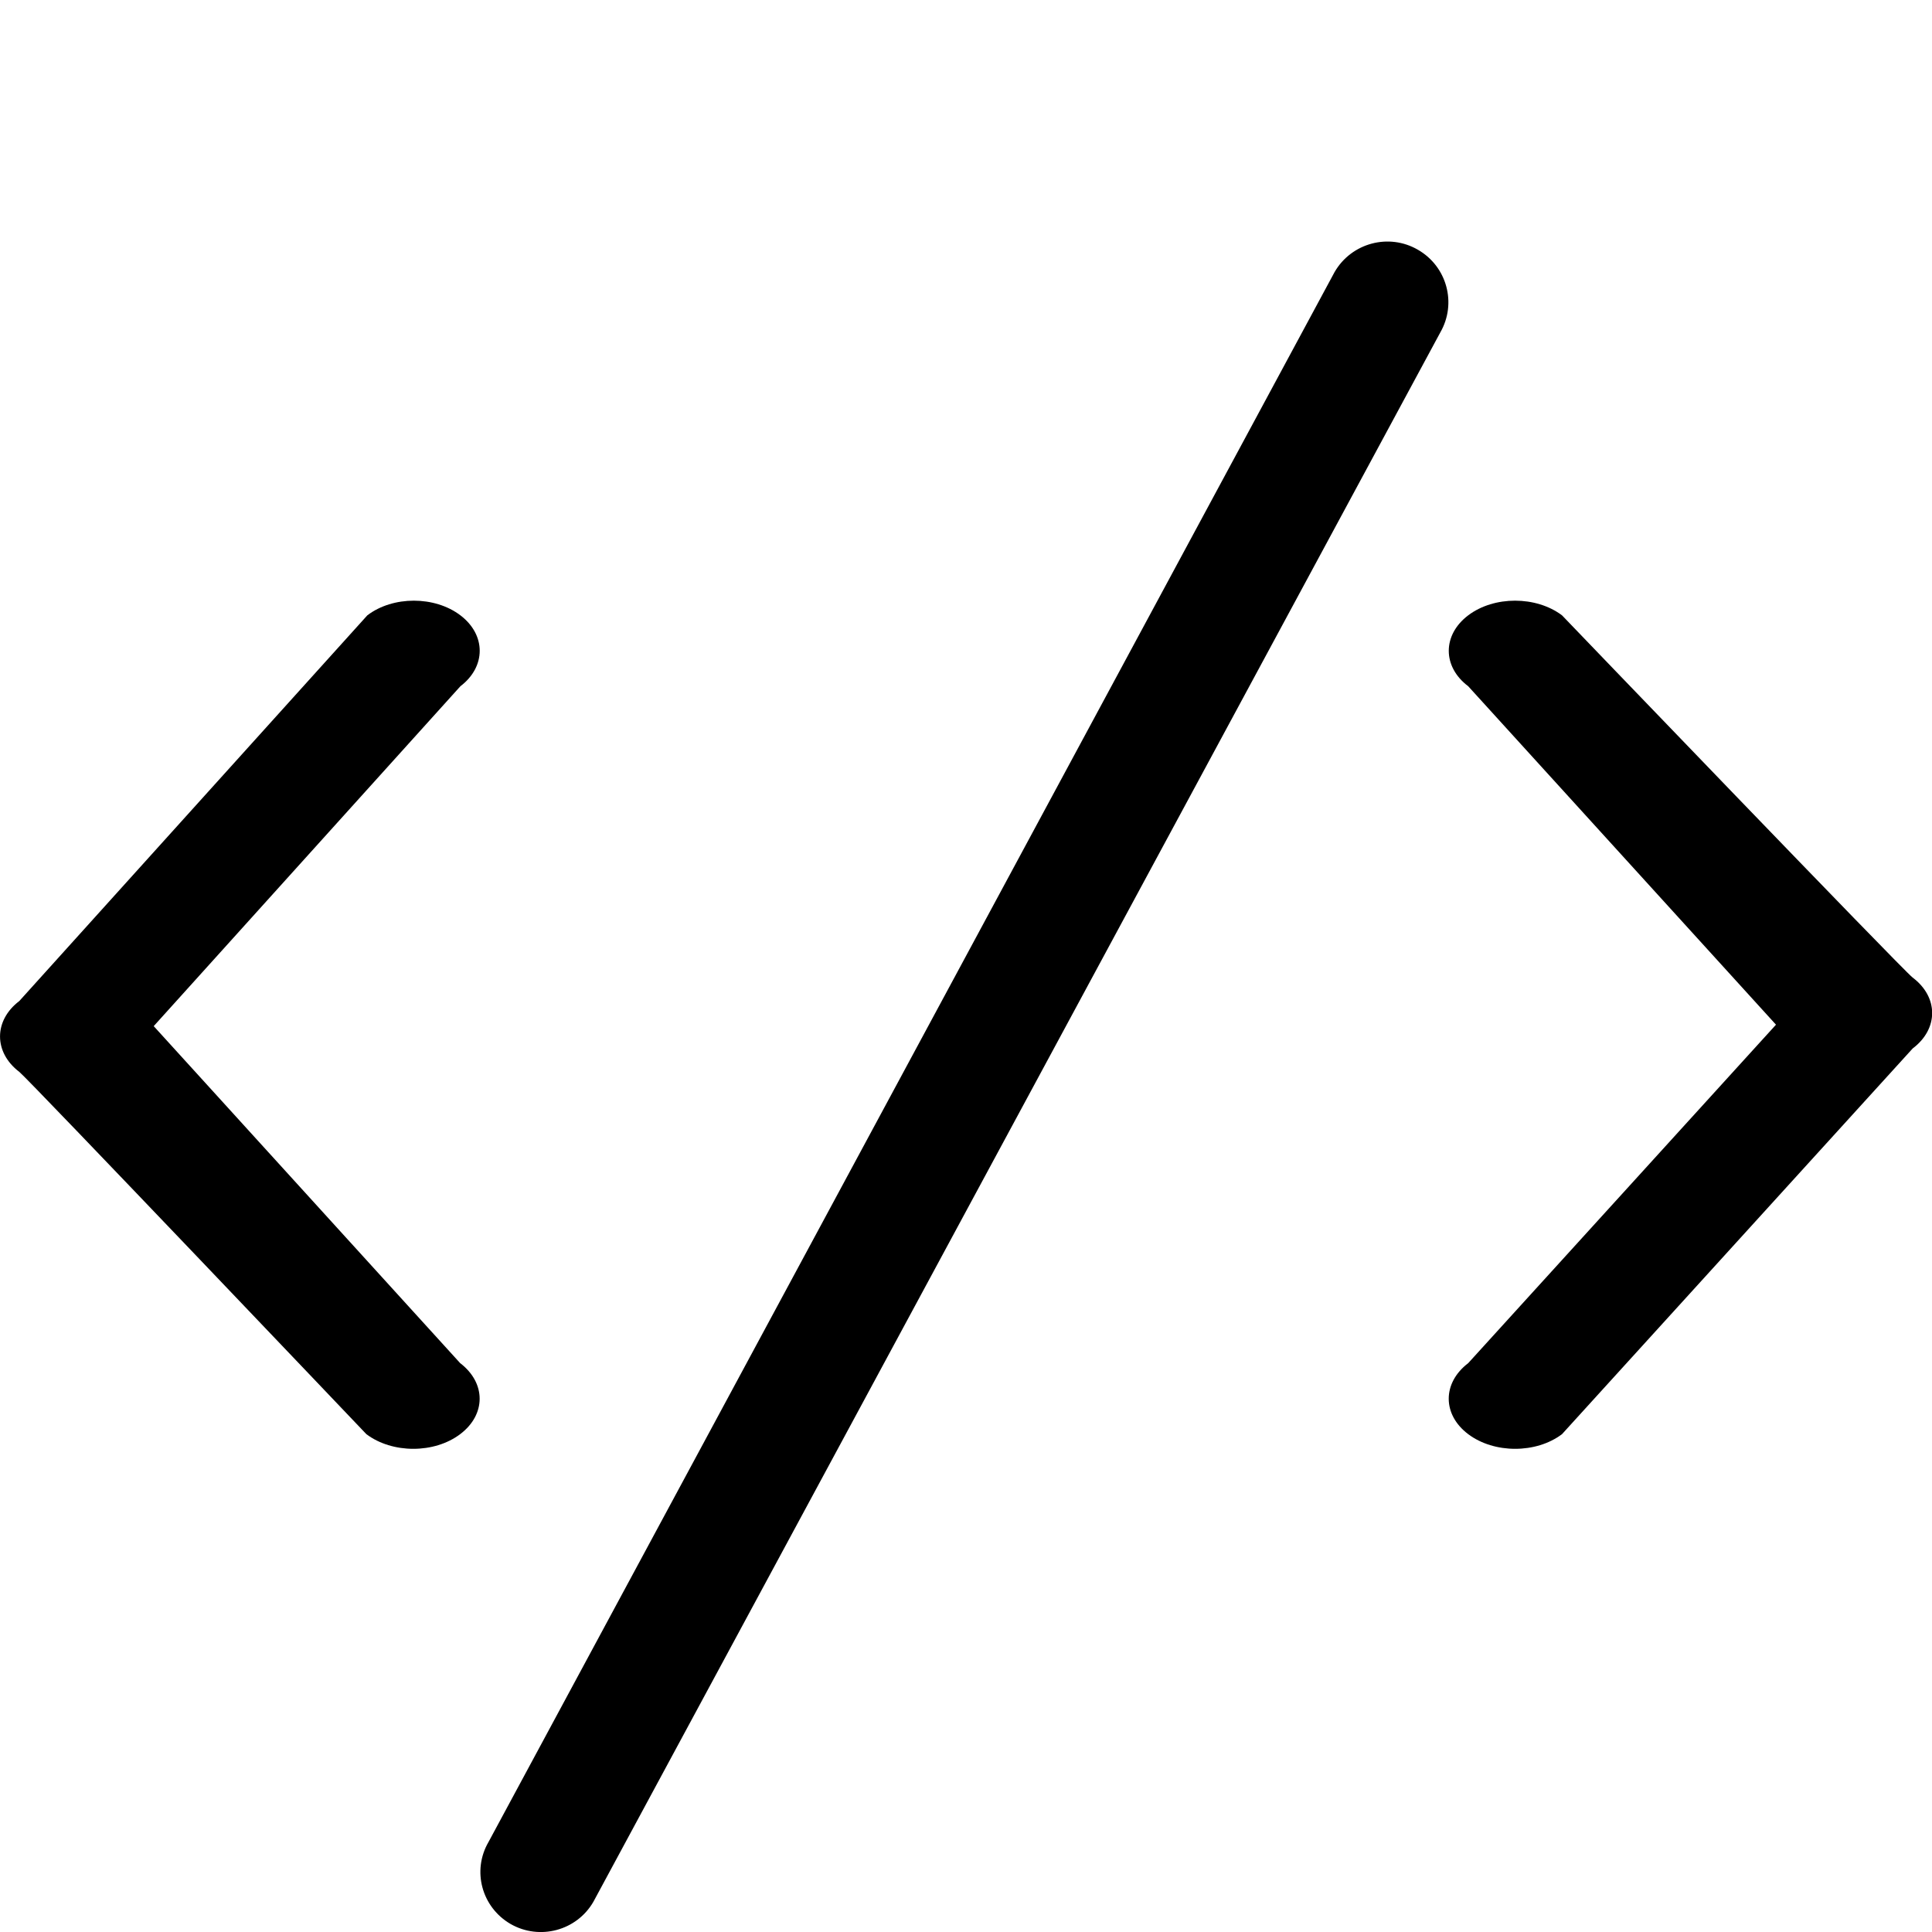 <?xml version="1.0" encoding="iso-8859-1"?>
<!-- Generator: Adobe Illustrator 16.0.0, SVG Export Plug-In . SVG Version: 6.00 Build 0)  -->
<!DOCTYPE svg PUBLIC "-//W3C//DTD SVG 1.1//EN" "http://www.w3.org/Graphics/SVG/1.1/DTD/svg11.dtd">
<svg version="1.1" xmlns="http://www.w3.org/2000/svg" xmlns:xlink="http://www.w3.org/1999/xlink" x="0px" y="0px" width="16px"
	 height="16px" viewBox="0 0 16 16" style="enable-background:new 0 0 16 16;" xml:space="preserve">
<g id="_x33_7-web_-_code_markup_tag" style="enable-background:new    ;">
	<path style="fill-rule:evenodd;clip-rule:evenodd;" d="M3.813,5.096c-0.213-0.162-0.559-0.162-0.771,0L0.16,8.29
		c-0.213,0.162-0.213,0.425,0,0.587c0.068,0.052,2.874,3,2.874,3c0.215,0.162,0.563,0.162,0.777,0c0.215-0.162,0.215-0.424,0-0.588
		L1.273,8.498l2.54-2.815C4.026,5.521,4.026,5.258,3.813,5.096z M15.84,8.096c-0.078-0.058-2.904-3-2.904-3
		c-0.215-0.162-0.563-0.162-0.777,0s-0.215,0.425,0,0.587l2.549,2.803l-2.549,2.803c-0.215,0.164-0.215,0.426,0,0.588
		s0.563,0.162,0.777,0l2.904-3.194C16.055,8.521,16.055,8.258,15.84,8.096z M11.742,2.068c-0.24-0.139-0.549-0.057-0.689,0.184
		L4.046,15.254c-0.139,0.238-0.057,0.541,0.183,0.68c0.24,0.137,0.547,0.055,0.685-0.184l7.014-12.997
		C12.066,2.513,11.984,2.207,11.742,2.068z"/>
</g>
<g id="Layer_1">
</g>
</svg>
